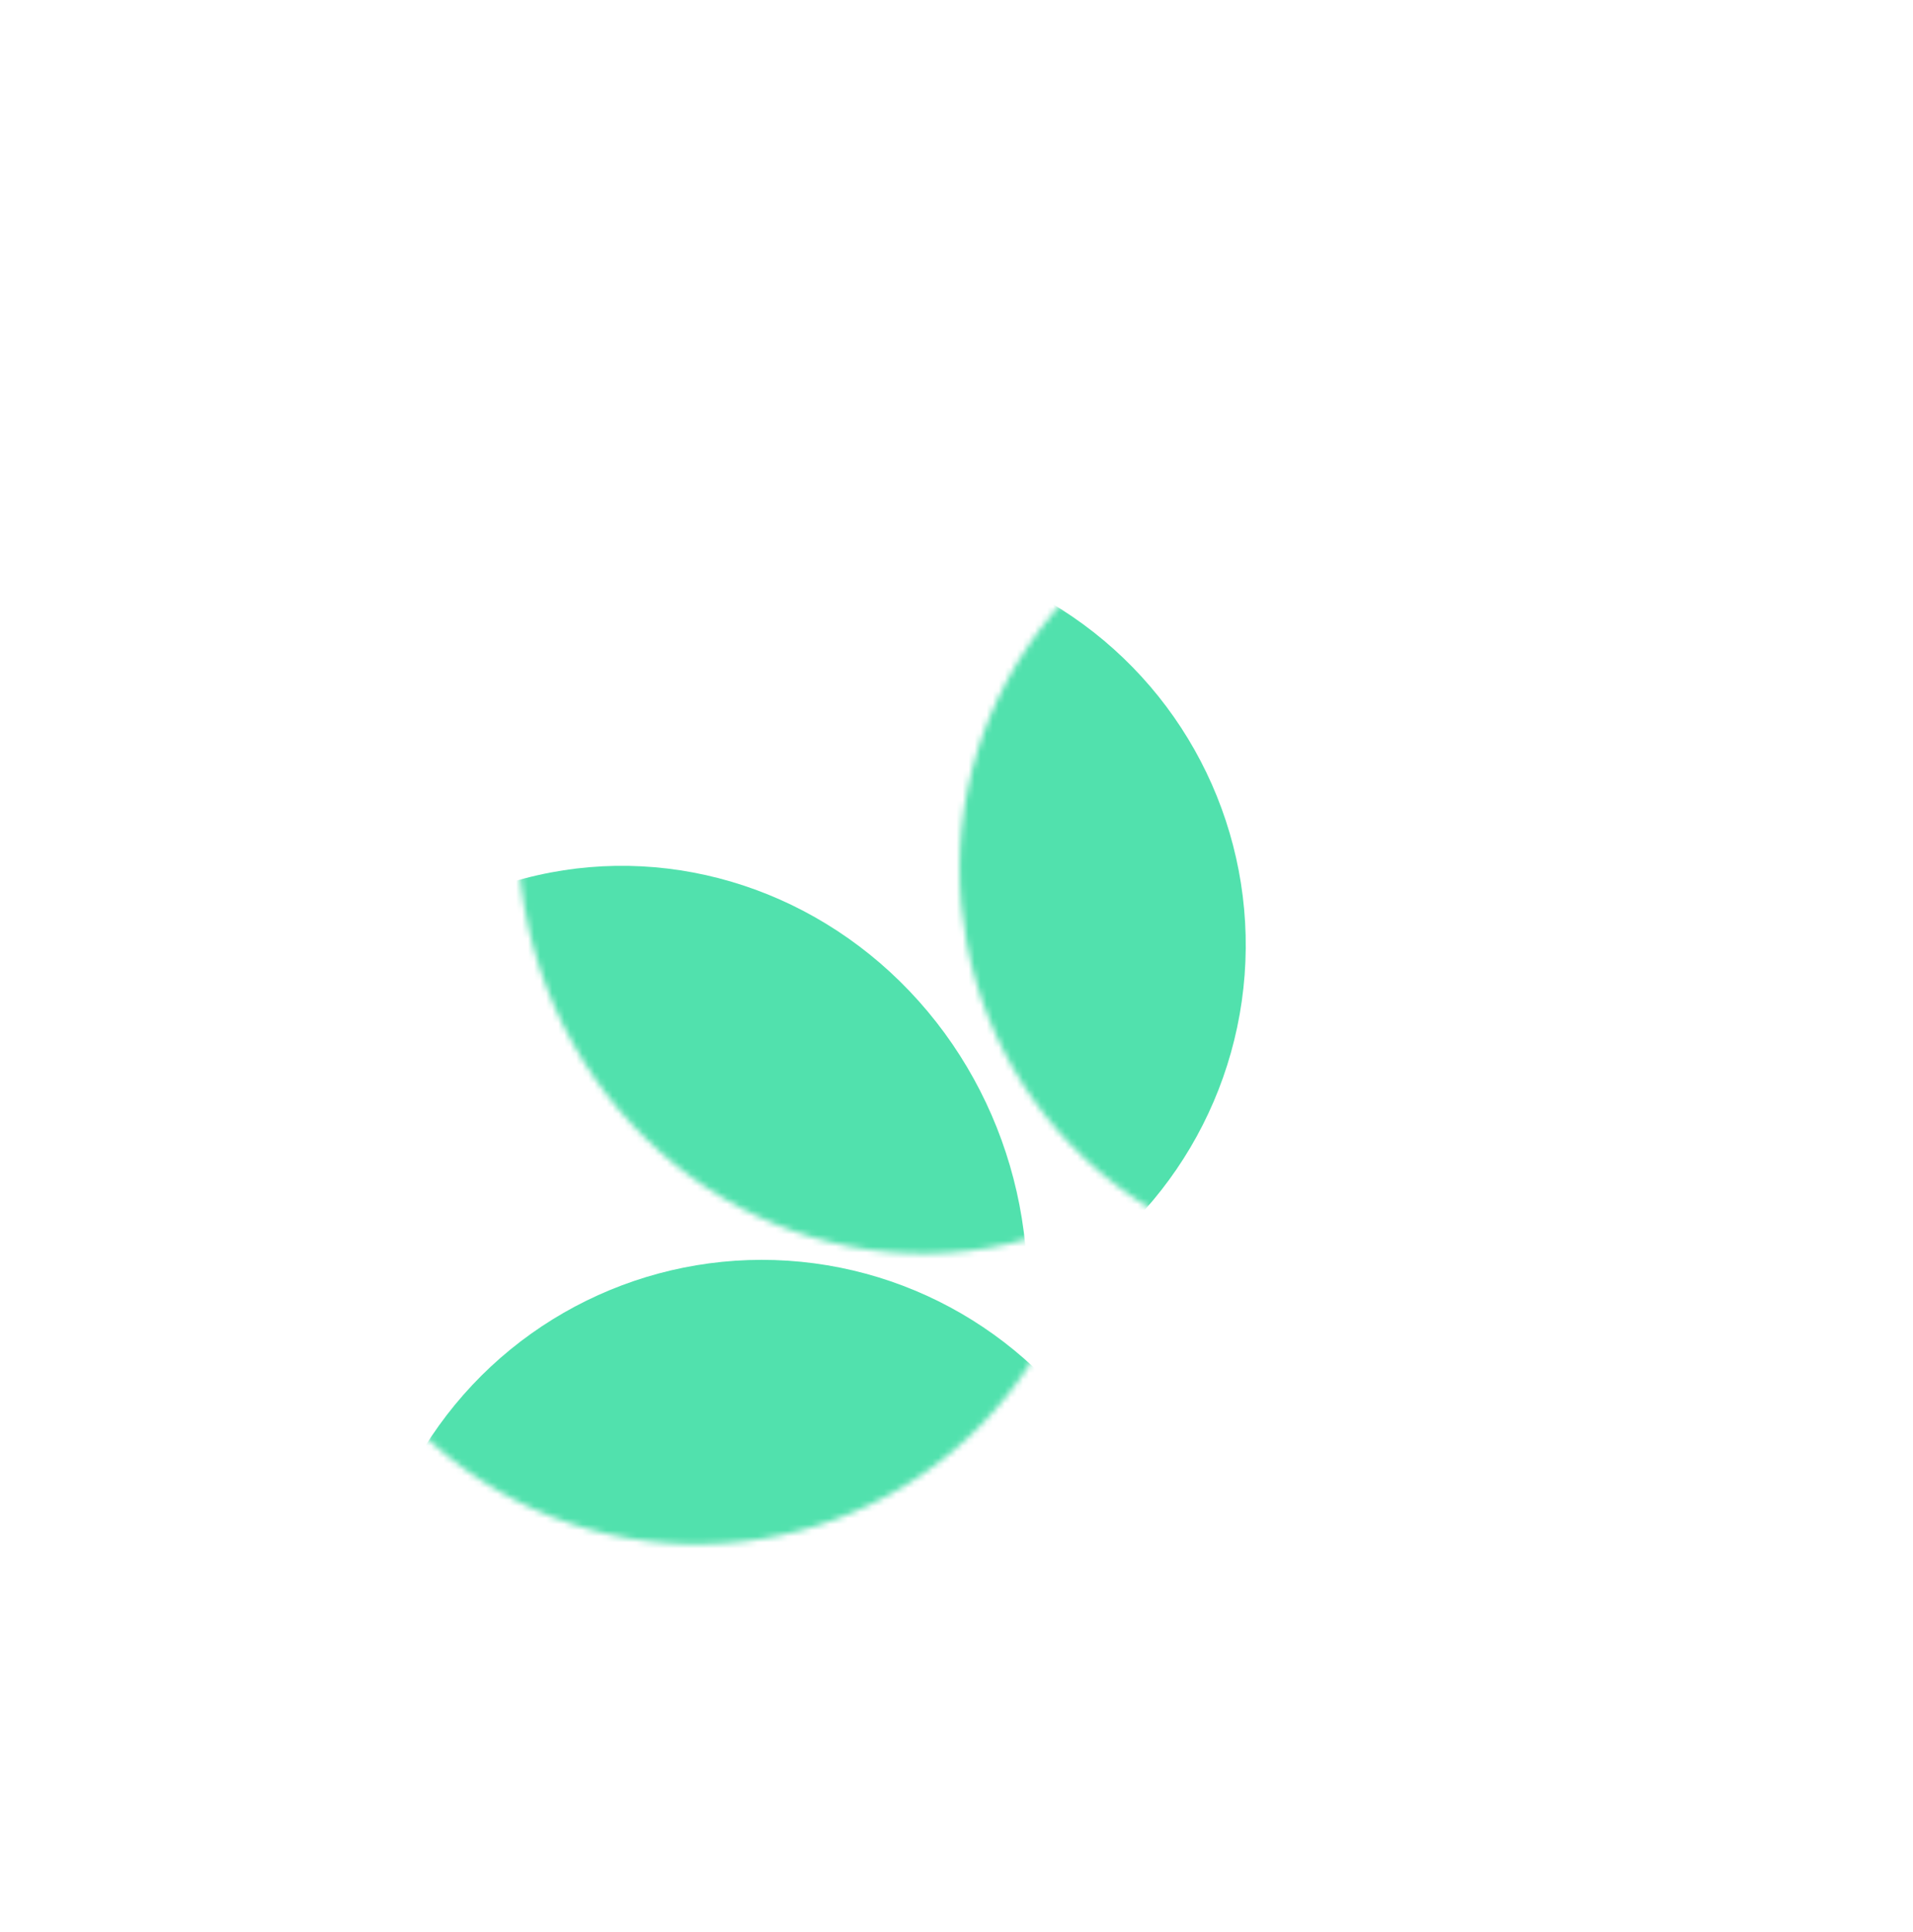 <svg width="317" height="320" viewBox="0 0 317 320" fill="none" xmlns="http://www.w3.org/2000/svg">
<mask id="mask0" style="mask-type:alpha" maskUnits="userSpaceOnUse" x="72" y="57" width="160" height="164">
<ellipse cx="151.825" cy="139.119" rx="68.67" ry="65.879" transform="rotate(-102.768 151.825 139.119)" fill="#C4C4C4"/>
</mask>
<g mask="url(#mask0)">
<ellipse cx="104.218" cy="211.965" rx="68.67" ry="65.879" transform="rotate(-102.768 104.218 211.965)" fill="#51E1AD"/>
</g>
<mask id="mask1" style="mask-type:alpha" maskUnits="userSpaceOnUse" x="23" y="97" width="185" height="185">
<circle cx="115.525" cy="189.926" r="65.879" transform="rotate(-144.34 115.525 189.926)" fill="#C4C4C4"/>
</mask>
<g mask="url(#mask1)">
<circle cx="126.247" cy="274.579" r="65.879" transform="rotate(-144.34 126.247 274.579)" fill="#51E1AD"/>
</g>
<mask id="mask2" style="mask-type:alpha" maskUnits="userSpaceOnUse" x="133" y="52" width="184" height="184">
<circle cx="224.914" cy="143.95" r="65.879" transform="rotate(-55.682 224.914 143.95)" fill="#C4C4C4"/>
</mask>
<g mask="url(#mask2)">
<circle cx="140.552" cy="156.552" r="65.879" transform="rotate(-55.682 140.552 156.552)" fill="#51E1AD"/>
</g>
</svg>

